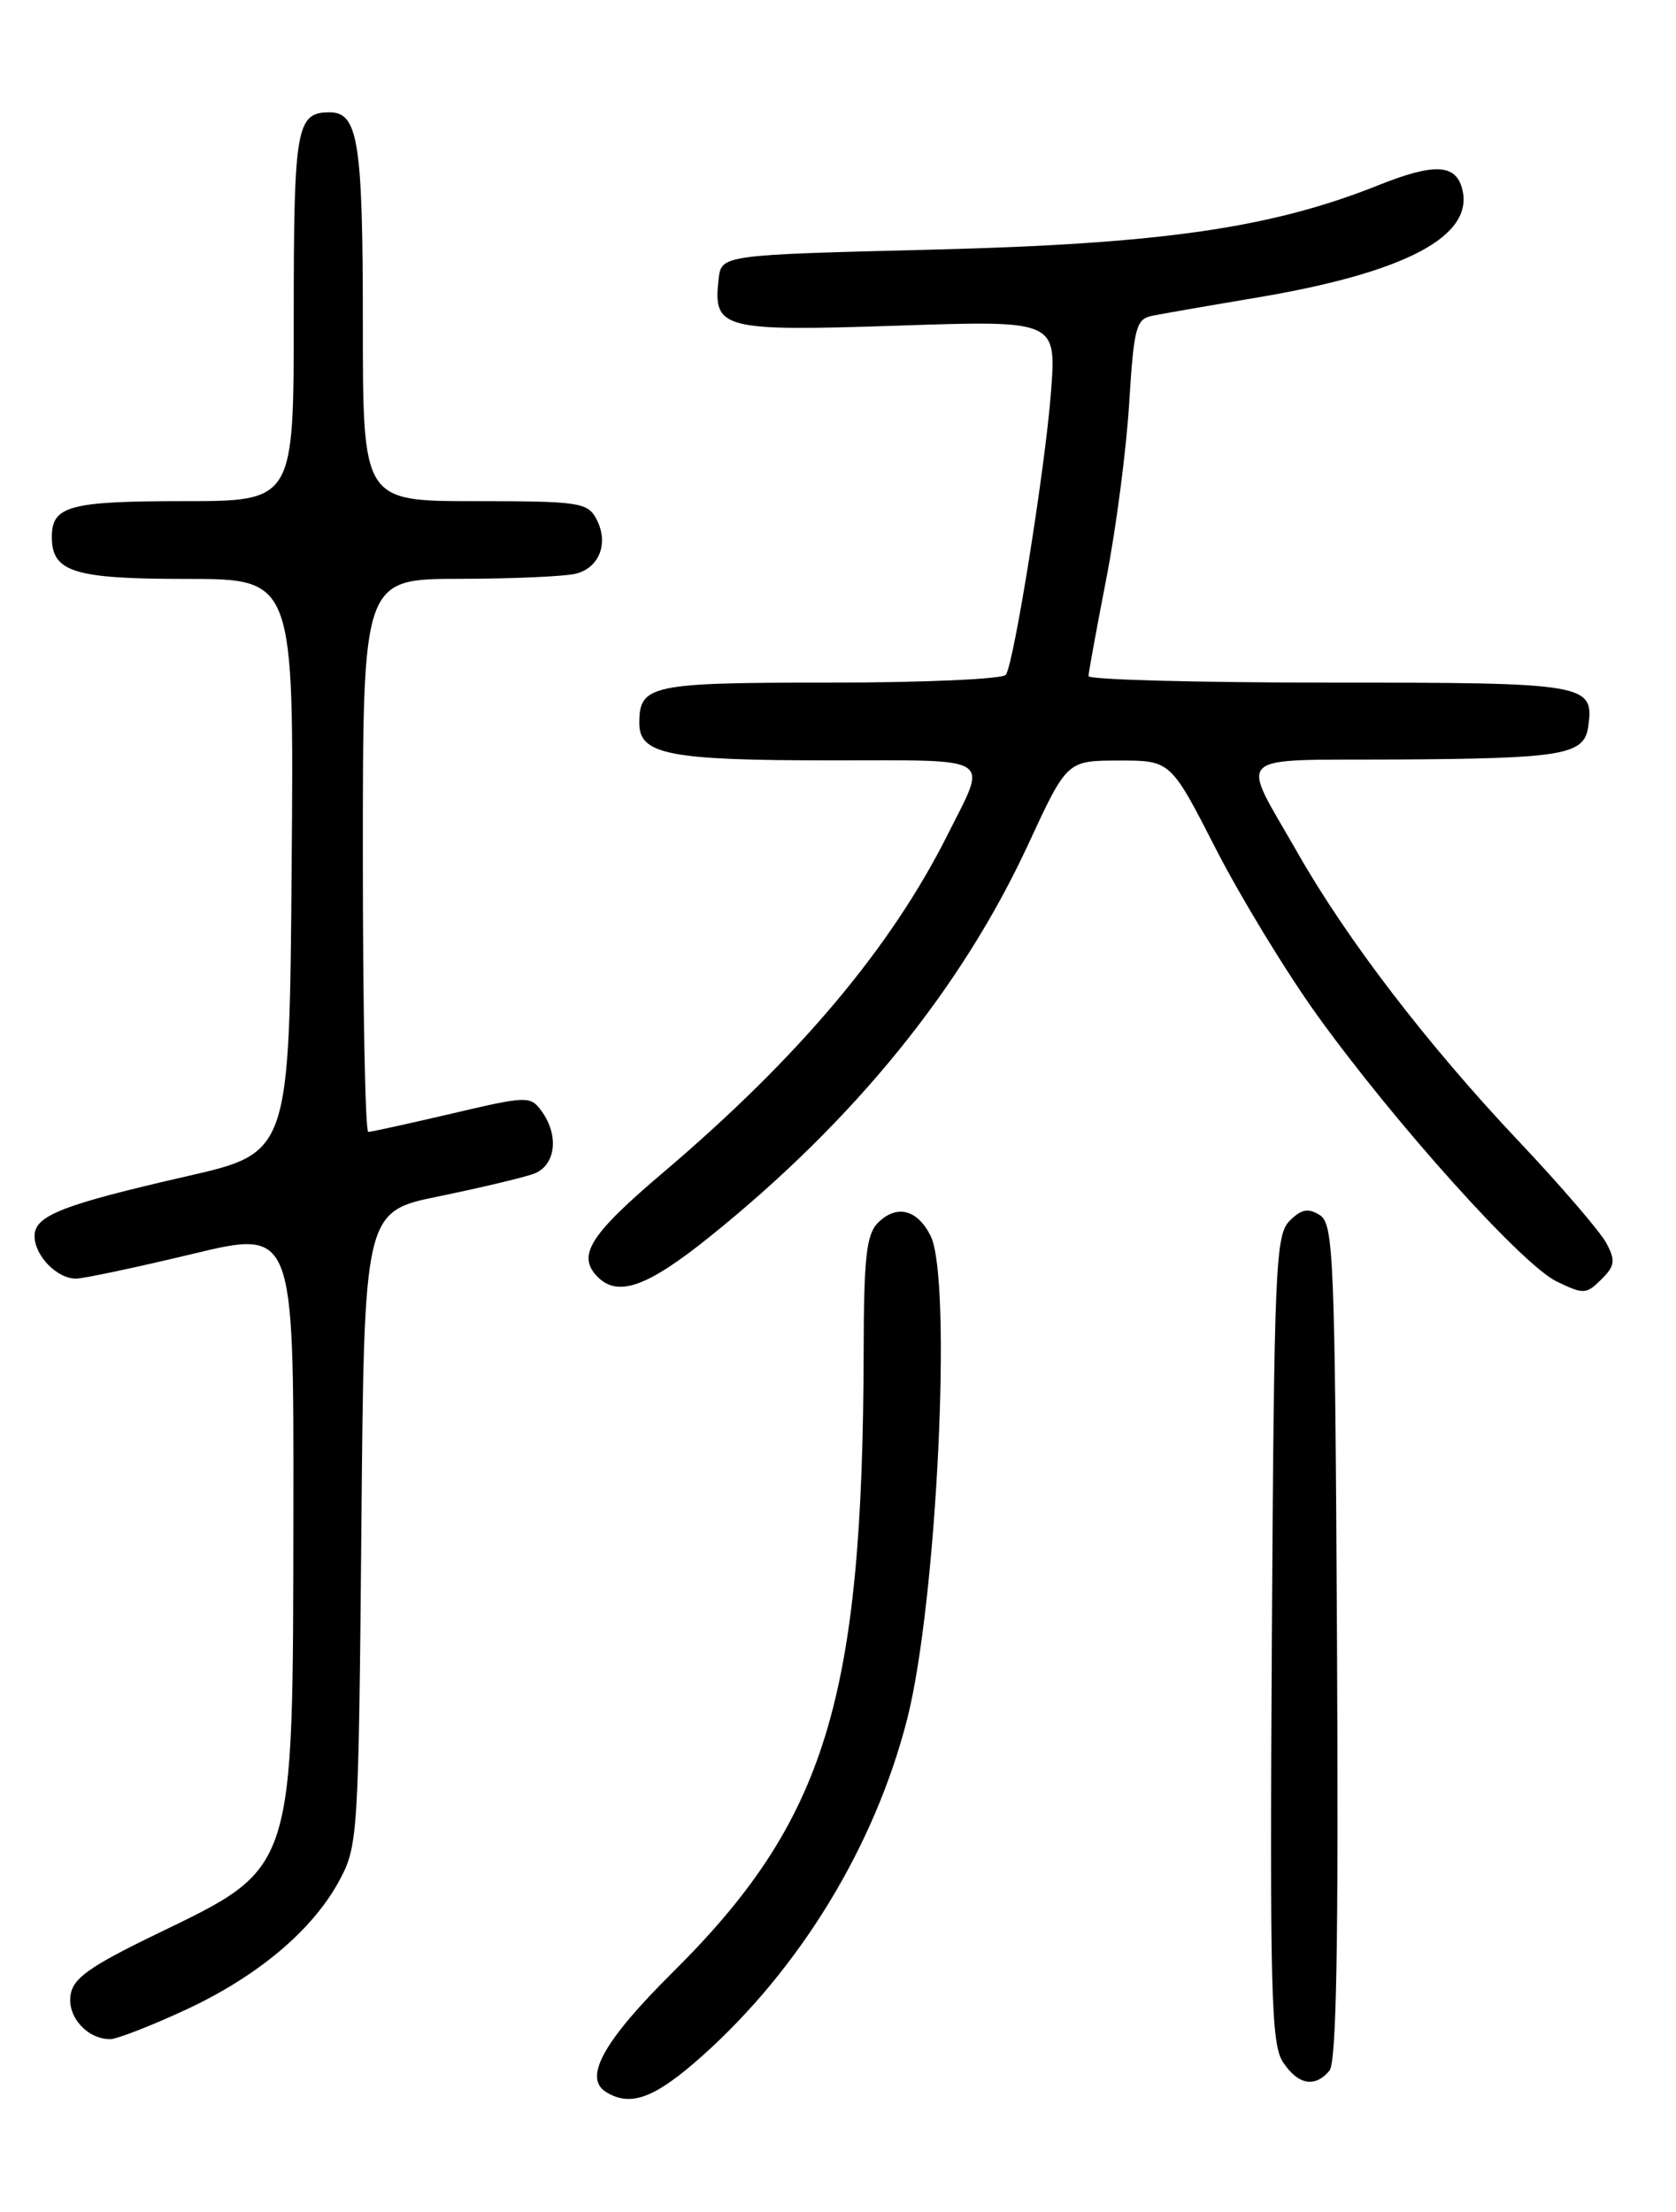 <?xml version="1.0" encoding="UTF-8" standalone="no"?>
<!DOCTYPE svg PUBLIC "-//W3C//DTD SVG 1.1//EN" "http://www.w3.org/Graphics/SVG/1.1/DTD/svg11.dtd" >
<svg xmlns="http://www.w3.org/2000/svg" xmlns:xlink="http://www.w3.org/1999/xlink" version="1.1" viewBox="0 0 194 256">
 <g >
 <path fill="currentColor"
d=" M 81.23 237.99 C 92.61 227.84 101.26 213.64 105.01 198.94 C 108.45 185.49 110.25 148.04 107.71 143.01 C 106.16 139.95 103.78 139.37 101.62 141.52 C 100.29 142.85 99.99 145.53 99.97 156.32 C 99.88 196.73 95.59 210.68 77.86 228.27 C 69.92 236.14 67.51 240.44 70.11 242.09 C 72.96 243.89 75.76 242.86 81.23 237.99 Z  M 153.89 239.64 C 154.70 238.65 154.95 224.81 154.76 189.99 C 154.52 145.47 154.37 141.63 152.77 140.63 C 151.43 139.78 150.64 139.93 149.27 141.30 C 147.64 142.93 147.48 146.65 147.22 189.67 C 146.98 230.41 147.14 236.56 148.49 238.63 C 150.24 241.30 152.21 241.66 153.89 239.64 Z  M 21.41 232.64 C 29.82 228.75 36.22 223.37 39.32 217.57 C 41.43 213.64 41.51 212.26 41.83 176.86 C 42.15 140.22 42.15 140.22 50.83 138.45 C 55.60 137.47 60.51 136.30 61.75 135.86 C 64.32 134.93 64.77 131.43 62.67 128.57 C 61.39 126.82 61.01 126.83 52.30 128.88 C 47.32 130.04 42.97 131.00 42.63 131.00 C 42.28 131.00 42.00 116.60 42.00 99.00 C 42.00 67.00 42.00 67.00 53.25 66.99 C 59.44 66.98 65.50 66.71 66.72 66.38 C 69.44 65.65 70.48 62.77 69.02 60.04 C 68.01 58.15 66.99 58.00 54.96 58.00 C 42.00 58.00 42.00 58.00 42.00 37.43 C 42.00 16.43 41.46 13.00 38.16 13.00 C 34.30 13.00 34.00 14.68 34.00 36.70 C 34.00 58.00 34.00 58.00 21.20 58.00 C 8.05 58.00 6.00 58.56 6.00 62.13 C 6.00 66.21 8.52 67.00 21.58 67.00 C 34.03 67.00 34.03 67.00 33.76 100.21 C 33.50 133.42 33.50 133.42 21.64 136.13 C 7.18 139.44 4.00 140.69 4.00 143.05 C 4.00 145.33 6.62 148.01 8.82 147.98 C 9.74 147.96 15.79 146.68 22.25 145.13 C 34.00 142.30 34.00 142.30 33.96 174.90 C 33.90 217.12 34.26 216.00 18.00 223.89 C 10.28 227.64 8.44 228.96 8.16 230.94 C 7.80 233.45 10.12 236.00 12.76 236.00 C 13.51 236.00 17.41 234.49 21.41 232.64 Z  M 185.94 143.87 C 185.25 142.57 180.67 137.24 175.76 132.04 C 165.26 120.93 155.92 108.75 150.20 98.70 C 143.48 86.90 142.29 88.01 161.64 87.90 C 180.87 87.79 183.36 87.37 183.83 84.15 C 184.55 79.12 183.86 79.00 153.88 79.00 C 138.54 79.00 126.00 78.66 126.00 78.25 C 126.00 77.84 126.93 72.78 128.05 67.00 C 129.18 61.22 130.37 52.10 130.70 46.73 C 131.25 37.85 131.50 36.92 133.40 36.54 C 134.56 36.31 140.00 35.36 145.50 34.44 C 162.72 31.54 170.68 27.32 169.25 21.86 C 168.50 18.97 166.02 18.86 159.62 21.41 C 147.18 26.39 134.54 28.22 108.00 28.89 C 83.50 29.50 83.50 29.50 83.18 32.31 C 82.52 38.09 83.57 38.36 103.89 37.69 C 122.29 37.07 122.29 37.07 121.65 45.42 C 120.98 54.14 117.41 76.53 116.44 78.09 C 116.13 78.59 107.00 79.00 96.14 79.00 C 75.23 79.00 74.00 79.26 74.00 83.72 C 74.00 87.33 77.48 88.00 96.13 88.00 C 115.37 88.00 114.32 87.35 109.74 96.50 C 103.14 109.69 92.46 122.37 76.75 135.71 C 68.23 142.94 66.73 145.33 69.20 147.80 C 71.55 150.15 74.97 148.92 82.18 143.11 C 98.89 129.68 111.31 114.37 119.00 97.76 C 123.50 88.03 123.50 88.03 129.50 88.02 C 135.50 88.01 135.50 88.01 140.74 98.25 C 143.63 103.89 148.91 112.55 152.47 117.50 C 161.51 130.05 176.16 146.34 180.15 148.29 C 183.30 149.82 183.61 149.81 185.35 148.08 C 186.93 146.51 187.02 145.90 185.94 143.87 Z "/>
</g>
</svg>